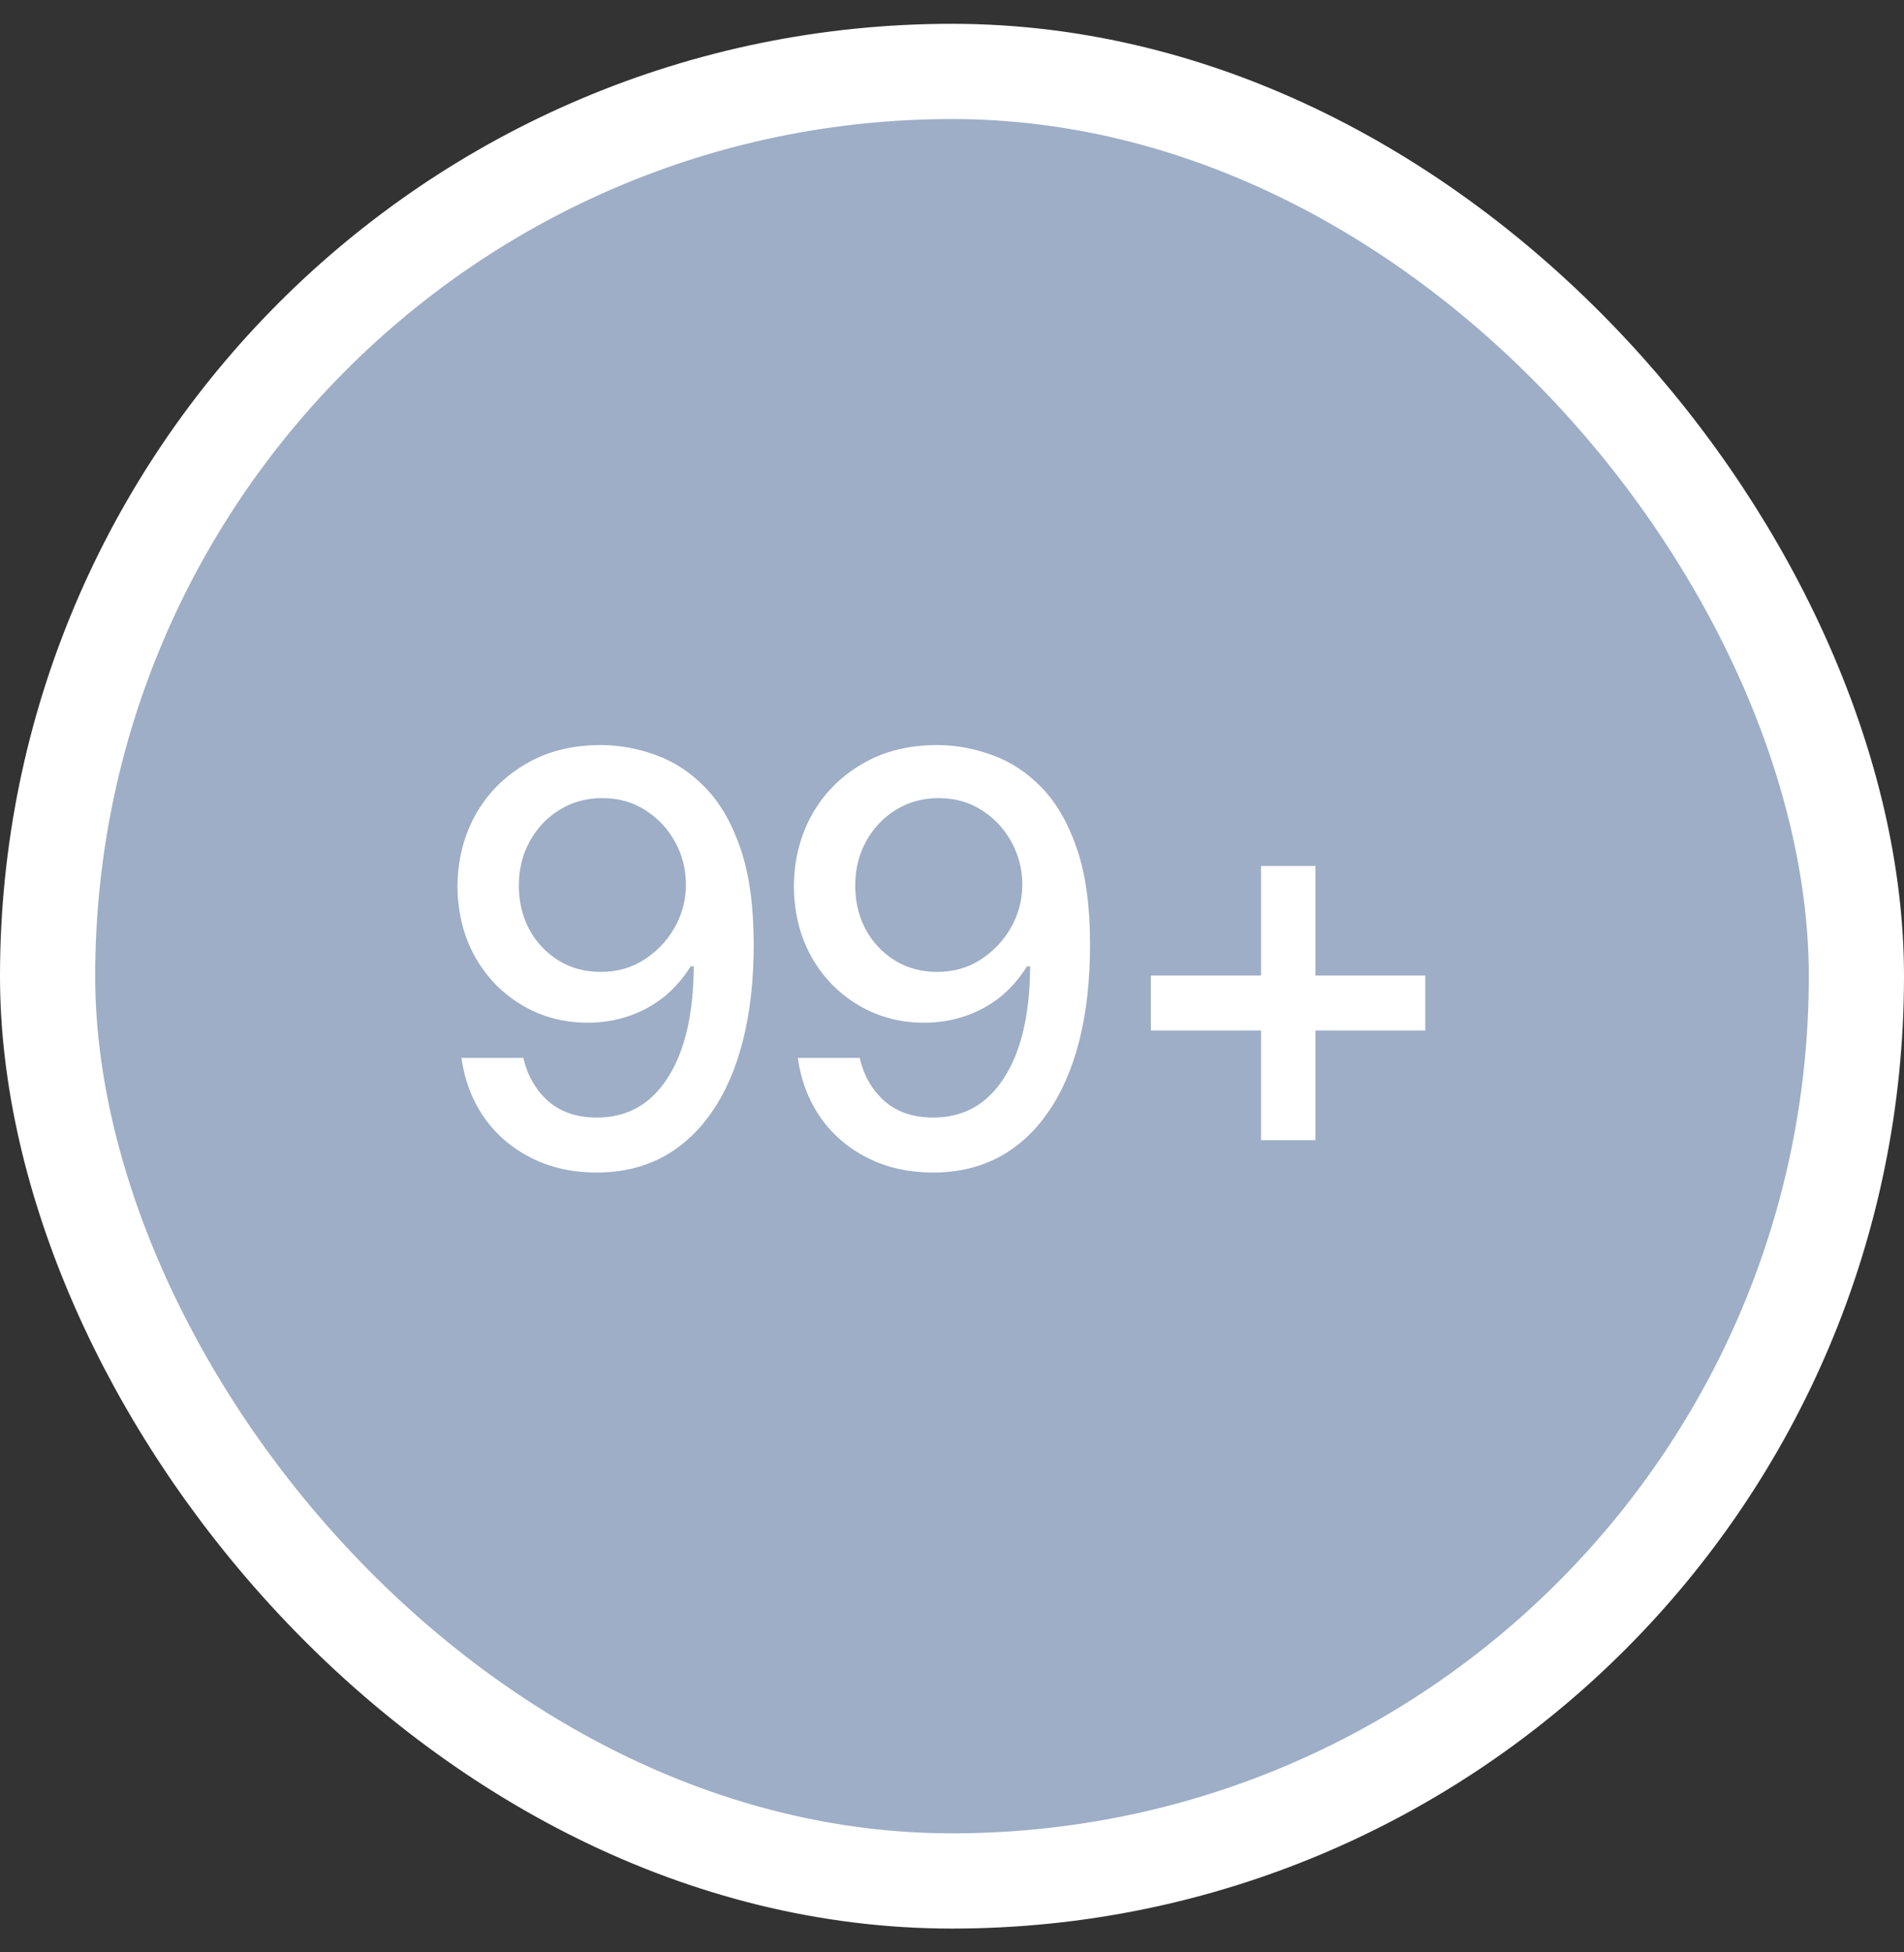 <svg width="40" height="41" viewBox="0 0 40 41" fill="none" xmlns="http://www.w3.org/2000/svg">
<rect x="0" y="0" width="40" height="41" fill="#333333" stroke="none"/>
<rect x="1" y="1.5" width="38" height="38" rx="19" fill="#9DAEC6"/>
<rect x="1" y="1.5" width="38" height="38" rx="19" stroke="white" stroke-width="2"/>
<path d="M12.646 15.646C13.037 15.65 13.42 15.723 13.795 15.863C14.174 16 14.516 16.227 14.82 16.543C15.129 16.859 15.375 17.287 15.559 17.826C15.742 18.361 15.834 19.029 15.834 19.83C15.834 20.592 15.758 21.27 15.605 21.863C15.453 22.457 15.232 22.959 14.943 23.369C14.658 23.779 14.312 24.092 13.906 24.307C13.5 24.518 13.045 24.623 12.541 24.623C12.021 24.623 11.559 24.52 11.152 24.312C10.746 24.105 10.418 23.822 10.168 23.463C9.918 23.1 9.76 22.684 9.693 22.215H10.994C11.08 22.586 11.254 22.889 11.516 23.123C11.781 23.354 12.123 23.469 12.541 23.469C13.178 23.469 13.674 23.189 14.029 22.631C14.389 22.072 14.57 21.293 14.574 20.293H14.51C14.357 20.539 14.172 20.752 13.953 20.932C13.734 21.107 13.488 21.242 13.215 21.336C12.941 21.43 12.652 21.477 12.348 21.477C11.84 21.477 11.379 21.354 10.965 21.107C10.551 20.861 10.223 20.523 9.98 20.094C9.738 19.66 9.615 19.166 9.611 18.611C9.615 18.057 9.742 17.555 9.992 17.105C10.246 16.656 10.6 16.301 11.053 16.039C11.506 15.773 12.037 15.643 12.646 15.646ZM12.652 16.76C12.32 16.76 12.021 16.842 11.756 17.006C11.49 17.17 11.281 17.391 11.129 17.668C10.977 17.945 10.9 18.254 10.9 18.594C10.9 18.934 10.973 19.24 11.117 19.514C11.266 19.787 11.471 20.006 11.732 20.17C11.994 20.33 12.291 20.41 12.623 20.41C12.959 20.41 13.26 20.326 13.525 20.158C13.795 19.986 14.01 19.762 14.17 19.484C14.33 19.203 14.41 18.9 14.41 18.576C14.41 18.256 14.334 17.957 14.182 17.68C14.029 17.402 13.82 17.18 13.555 17.012C13.293 16.844 12.992 16.76 12.652 16.76ZM19.713 15.646C20.104 15.65 20.486 15.723 20.861 15.863C21.24 16 21.582 16.227 21.887 16.543C22.195 16.859 22.441 17.287 22.625 17.826C22.809 18.361 22.9 19.029 22.9 19.83C22.9 20.592 22.824 21.27 22.672 21.863C22.52 22.457 22.299 22.959 22.01 23.369C21.725 23.779 21.379 24.092 20.973 24.307C20.566 24.518 20.111 24.623 19.607 24.623C19.088 24.623 18.625 24.52 18.219 24.312C17.812 24.105 17.484 23.822 17.234 23.463C16.984 23.1 16.826 22.684 16.76 22.215H18.061C18.146 22.586 18.32 22.889 18.582 23.123C18.848 23.354 19.189 23.469 19.607 23.469C20.244 23.469 20.74 23.189 21.096 22.631C21.455 22.072 21.637 21.293 21.641 20.293H21.576C21.424 20.539 21.238 20.752 21.02 20.932C20.801 21.107 20.555 21.242 20.281 21.336C20.008 21.43 19.719 21.477 19.414 21.477C18.906 21.477 18.445 21.354 18.031 21.107C17.617 20.861 17.289 20.523 17.047 20.094C16.805 19.66 16.682 19.166 16.678 18.611C16.682 18.057 16.809 17.555 17.059 17.105C17.312 16.656 17.666 16.301 18.119 16.039C18.572 15.773 19.104 15.643 19.713 15.646ZM19.719 16.76C19.387 16.76 19.088 16.842 18.822 17.006C18.557 17.17 18.348 17.391 18.195 17.668C18.043 17.945 17.967 18.254 17.967 18.594C17.967 18.934 18.039 19.24 18.184 19.514C18.332 19.787 18.537 20.006 18.799 20.17C19.061 20.33 19.357 20.41 19.689 20.41C20.025 20.41 20.326 20.326 20.592 20.158C20.861 19.986 21.076 19.762 21.236 19.484C21.396 19.203 21.477 18.9 21.477 18.576C21.477 18.256 21.4 17.957 21.248 17.68C21.096 17.402 20.887 17.18 20.621 17.012C20.359 16.844 20.059 16.76 19.719 16.76ZM26.492 23.943V18.184H27.635V23.943H26.492ZM24.178 21.641V20.486H29.943V21.641H24.178Z" fill="white"/>
</svg>
